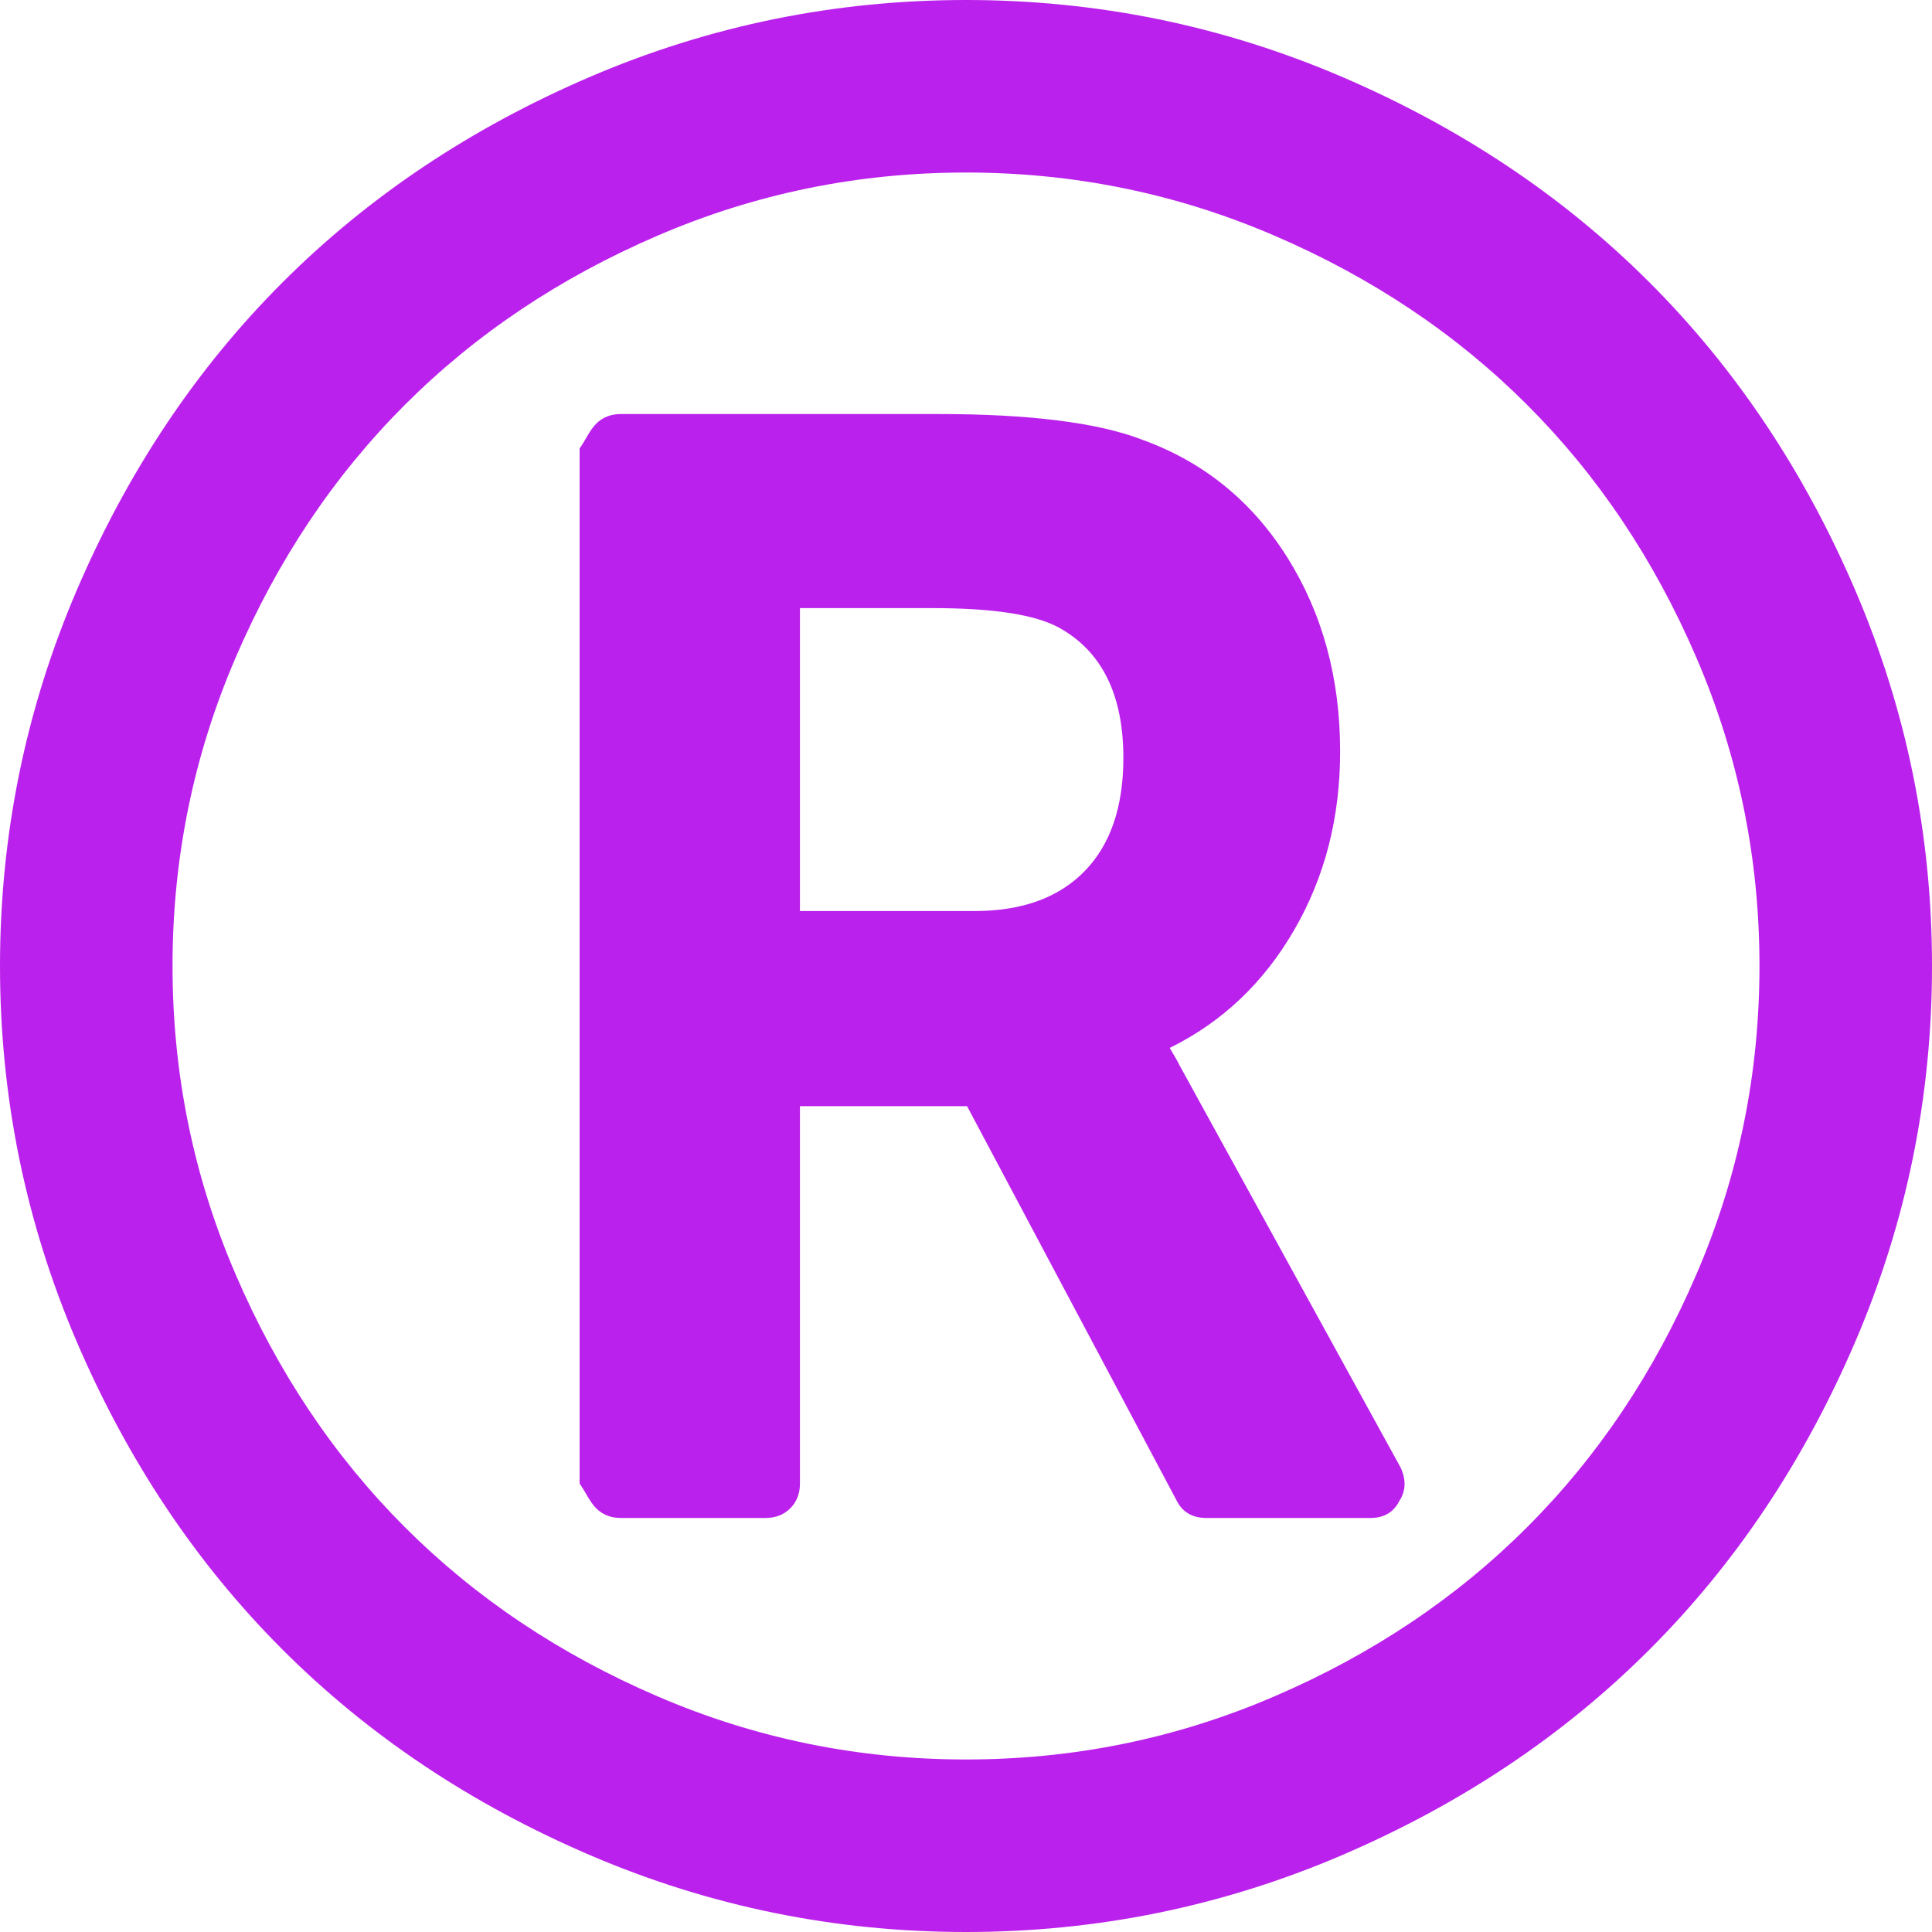﻿<?xml version="1.0" encoding="utf-8"?>
<svg version="1.1" xmlns:xlink="http://www.w3.org/1999/xlink" width="20px" height="20px" xmlns="http://www.w3.org/2000/svg">
  <g transform="matrix(1 0 0 1 -1336 -726 )">
    <path d="M 11.228 9.018  C 11.496 8.743  11.629 8.352  11.629 7.846  C 11.629 7.191  11.406 6.741  10.96 6.496  C 10.714 6.362  10.279 6.295  9.654 6.295  L 8.281 6.295  L 8.281 9.431  L 10.089 9.431  C 10.58 9.431  10.96 9.293  11.228 9.018  Z M 12.109 10.848  C 12.154 10.923  12.188 10.982  12.21 11.027  L 14.498 15.19  C 14.557 15.316  14.554 15.432  14.487 15.536  C 14.427 15.655  14.327 15.714  14.185 15.714  L 12.489 15.714  C 12.34 15.714  12.236 15.651  12.176 15.525  L 10.011 11.451  L 8.281 11.451  L 8.281 15.357  C 8.281 15.461  8.248 15.547  8.181 15.614  C 8.114 15.681  8.028 15.714  7.924 15.714  L 6.429 15.714  C 6.324 15.714  6.239 15.681  6.172 15.614  C 6.105 15.547  6.071 15.461  6 15.357  L 6 4.643  C 6.071 4.539  6.105 4.453  6.172 4.386  C 6.239 4.319  6.324 4.286  6.429 4.286  L 9.71 4.286  C 10.662 4.286  11.369 4.375  11.83 4.554  C 12.463 4.784  12.961 5.19  13.326 5.77  C 13.69 6.35  13.873 7.02  13.873 7.779  C 13.873 8.464  13.715 9.079  13.398 9.626  C 13.082 10.173  12.653 10.58  12.109 10.848  Z M 13.192 2.439  C 12.18 2.003  11.116 1.786  10 1.786  C 8.884 1.786  7.82 2.003  6.808 2.439  C 5.796 2.874  4.924 3.458  4.191 4.191  C 3.458 4.924  2.874 5.796  2.439 6.808  C 2.003 7.82  1.786 8.884  1.786 10  C 1.786 11.116  2.003 12.18  2.439 13.192  C 2.874 14.204  3.458 15.076  4.191 15.809  C 4.924 16.542  5.796 17.126  6.808 17.561  C 7.82 17.997  8.884 18.214  10 18.214  C 11.116 18.214  12.18 17.997  13.192 17.561  C 14.204 17.126  15.076 16.542  15.809 15.809  C 16.542 15.076  17.126 14.204  17.561 13.192  C 17.997 12.18  18.214 11.116  18.214 10  C 18.214 8.884  17.997 7.82  17.561 6.808  C 17.126 5.796  16.542 4.924  15.809 4.191  C 15.076 3.458  14.204 2.874  13.192 2.439  Z M 19.208 6.116  C 19.736 7.351  20 8.646  20 10  C 20 11.354  19.736 12.649  19.208 13.884  C 18.679 15.119  17.969 16.183  17.076 17.076  C 16.183 17.969  15.119 18.679  13.884 19.208  C 12.649 19.736  11.354 20  10 20  C 8.646 20  7.351 19.736  6.116 19.208  C 4.881 18.679  3.817 17.969  2.924 17.076  C 2.031 16.183  1.321 15.119  0.792 13.884  C 0.264 12.649  0 11.354  0 10  C 0 8.646  0.264 7.351  0.792 6.116  C 1.321 4.881  2.031 3.817  2.924 2.924  C 3.817 2.031  4.881 1.321  6.116 0.792  C 7.351 0.264  8.646 0  10 0  C 11.354 0  12.649 0.264  13.884 0.792  C 15.119 1.321  16.183 2.031  17.076 2.924  C 17.969 3.817  18.679 4.881  19.208 6.116  Z " fill-rule="nonzero" fill="#bb21ec" stroke="none" transform="matrix(1 0 0 1 1336 726 )" />
  </g>
</svg>